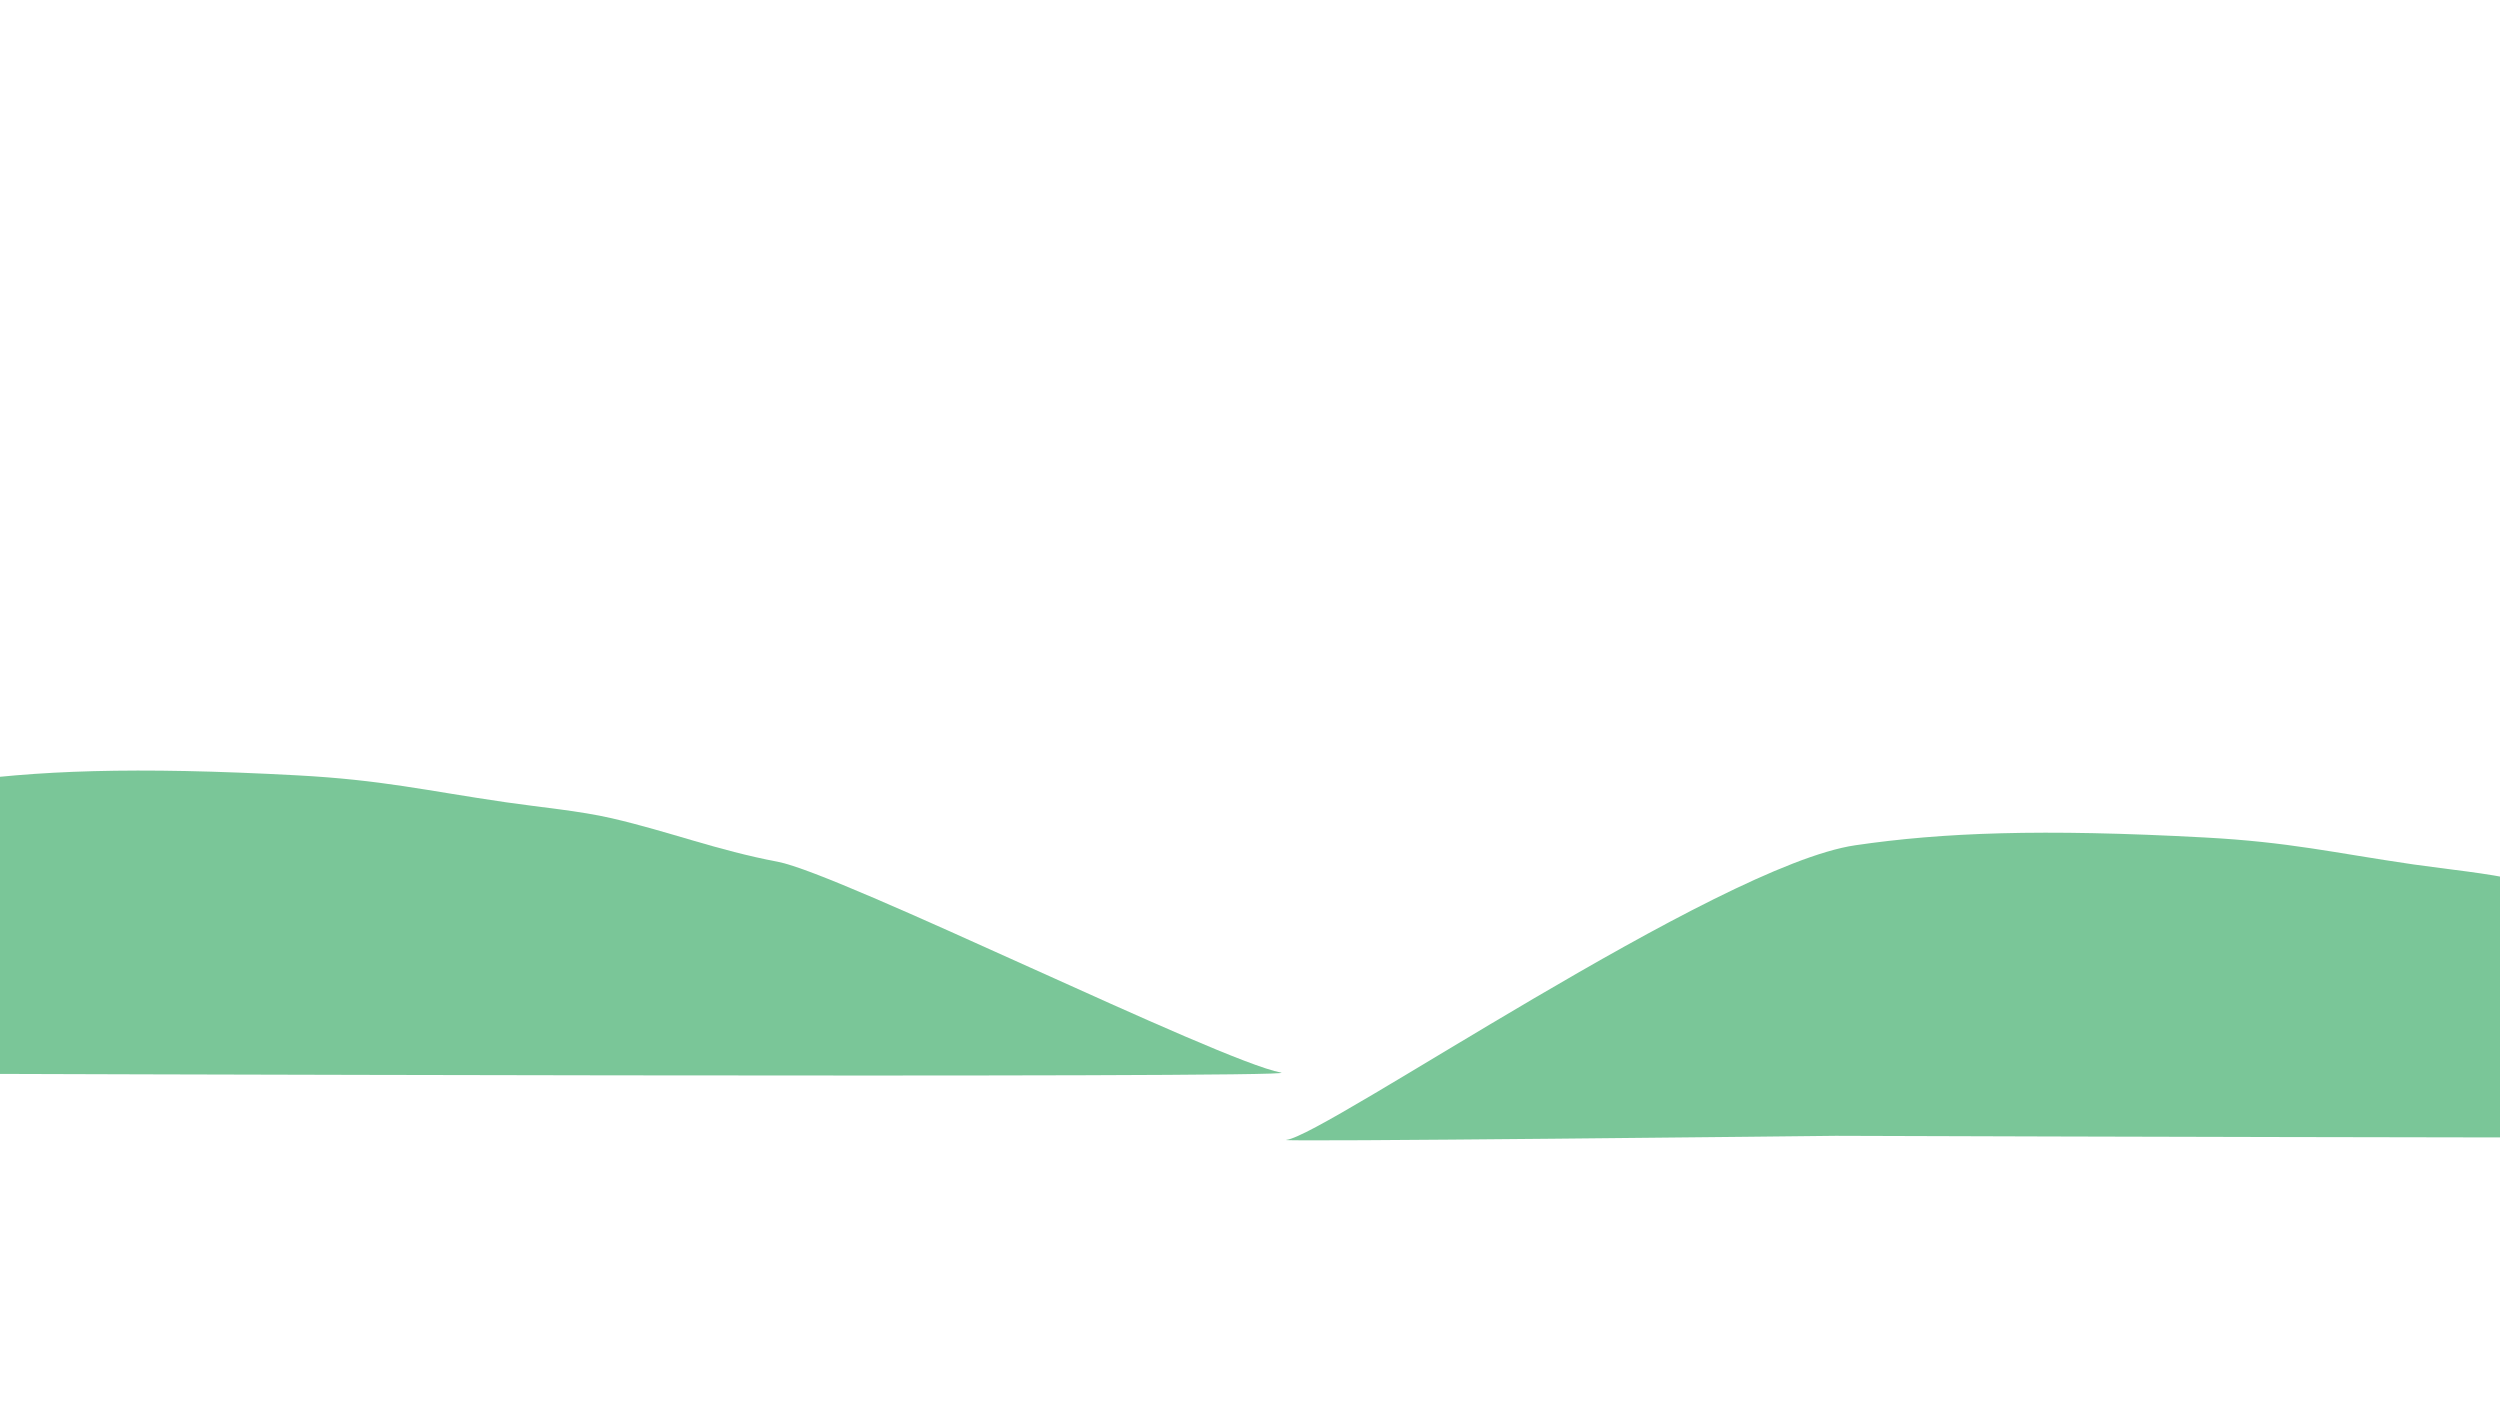 <?xml version="1.0" encoding="UTF-8" standalone="no"?>
<!DOCTYPE svg PUBLIC "-//W3C//DTD SVG 1.1//EN" "http://www.w3.org/Graphics/SVG/1.1/DTD/svg11.dtd">
<svg width="100%" height="100%" viewBox="0 0 5334 3000" version="1.1" xmlns="http://www.w3.org/2000/svg" xmlns:xlink="http://www.w3.org/1999/xlink" xml:space="preserve" xmlns:serif="http://www.serif.com/" style="fill-rule:evenodd;clip-rule:evenodd;stroke-linejoin:round;stroke-miterlimit:2;">
    <g id="back2">
        <g transform="matrix(1.12,0,0,0.45,-241.29,1277.98)">
            <path d="M78.9,2250.78C78.9,2250.78 -1005.99,2281.03 -967.361,2269.98C-893.514,2248.86 -145.644,968.35 116.541,873.067C282.218,812.857 469.48,794.255 781.559,836.211C944.515,858.118 1025.01,907.941 1179.34,963.94C1245.55,987.964 1319.55,1004.4 1380.88,1039.74C1490.39,1102.82 1581.65,1191.77 1696.99,1245.88C1816.18,1301.8 2536.85,2189.6 2655.81,2245.58C2715.03,2273.45 78.9,2250.78 78.9,2250.78Z" style="fill:rgb(122,198,152);"/>
        </g>
        <g transform="matrix(1.12,0,0,0.45,3828.21,1410.54)">
            <path d="M78.9,2250.78C78.9,2250.78 -1005.99,2281.03 -967.361,2269.98C-893.514,2248.86 -145.644,968.35 116.541,873.067C282.218,812.857 469.48,794.255 781.559,836.211C944.515,858.118 1025.01,907.941 1179.34,963.94C1245.55,987.964 1319.55,1004.4 1380.88,1039.74C1490.39,1102.82 1581.65,1191.77 1696.99,1245.88C1816.18,1301.8 2536.85,2189.6 2655.81,2245.58C2715.03,2273.45 78.9,2250.78 78.9,2250.78Z" style="fill:rgb(122,198,152);"/>
        </g>
    </g>
</svg>
